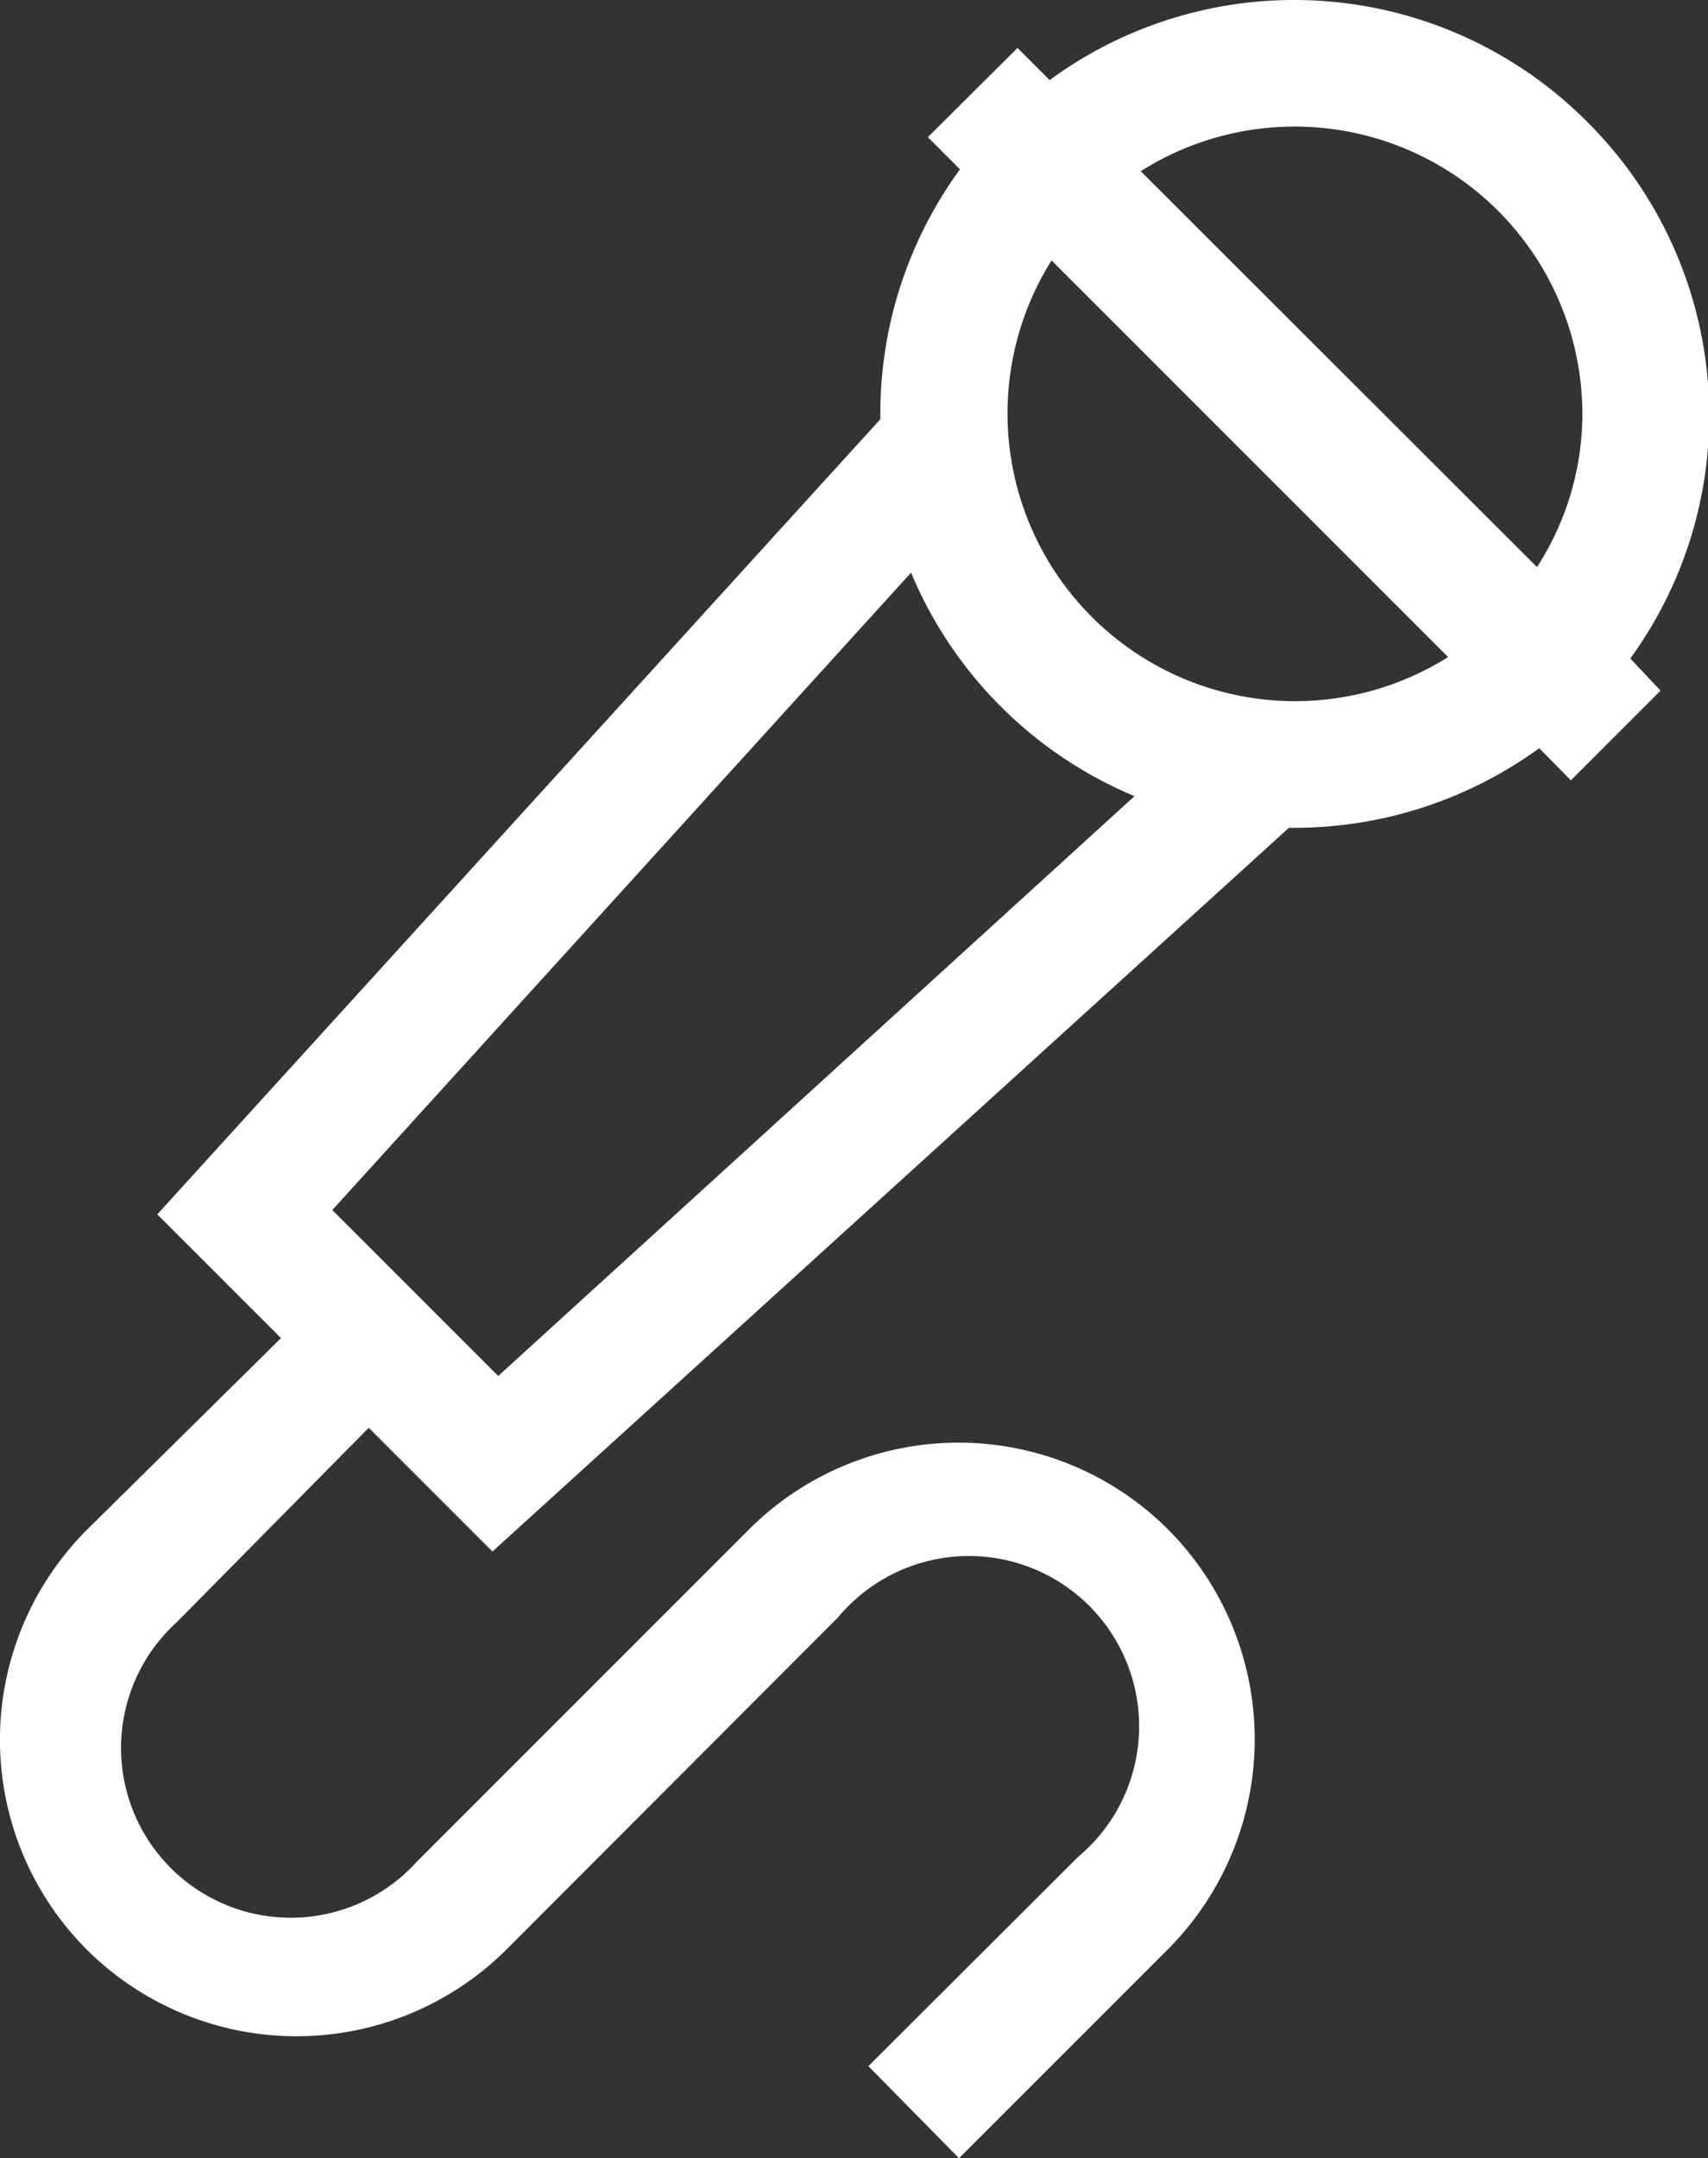 <svg xmlns="http://www.w3.org/2000/svg" viewBox="0 0 35.62 45"><rect x="0" y="0" width="35.62" height="45" fill="#333333" stroke="none"/><defs><style>.cls-1{fill:#fff;}</style></defs><g id="Слой_2" data-name="Слой 2"><g id="Слой_1-2" data-name="Слой 1"><path class="cls-1" d="M33.09,2.53a8.62,8.62,0,0,0-11.2-.86L21.22,1,19.35,2.86l.67.67a8.64,8.64,0,0,0-1.66,5.21L3.28,25.32,5.86,27.9l-4.05,4a6.19,6.19,0,0,0,0,8.75,6.2,6.2,0,0,0,8.75,0l6.92-6.93a3.55,3.55,0,1,1,5,5l-4.37,4.36L20,45l4.36-4.36a6.2,6.2,0,0,0,0-8.75,6.18,6.18,0,0,0-8.74,0L8.69,38.82a3.54,3.54,0,1,1-5-5l4-4.05,2.58,2.58L26.88,17.26H27a8.68,8.68,0,0,0,5.1-1.66l.66.67,1.87-1.87L34,13.73A8.63,8.63,0,0,0,33.09,2.53ZM10.39,28.69,6.93,25.23,19,11.94a8.67,8.67,0,0,0,4.66,4.66ZM27,14.62a6,6,0,0,1-5.07-9.19l8.27,8.27A6,6,0,0,1,27,14.62Zm5.06-2.79L23.79,3.57A6,6,0,0,1,33,8.63,5.89,5.89,0,0,1,32.05,11.83Z"/></g></g></svg>